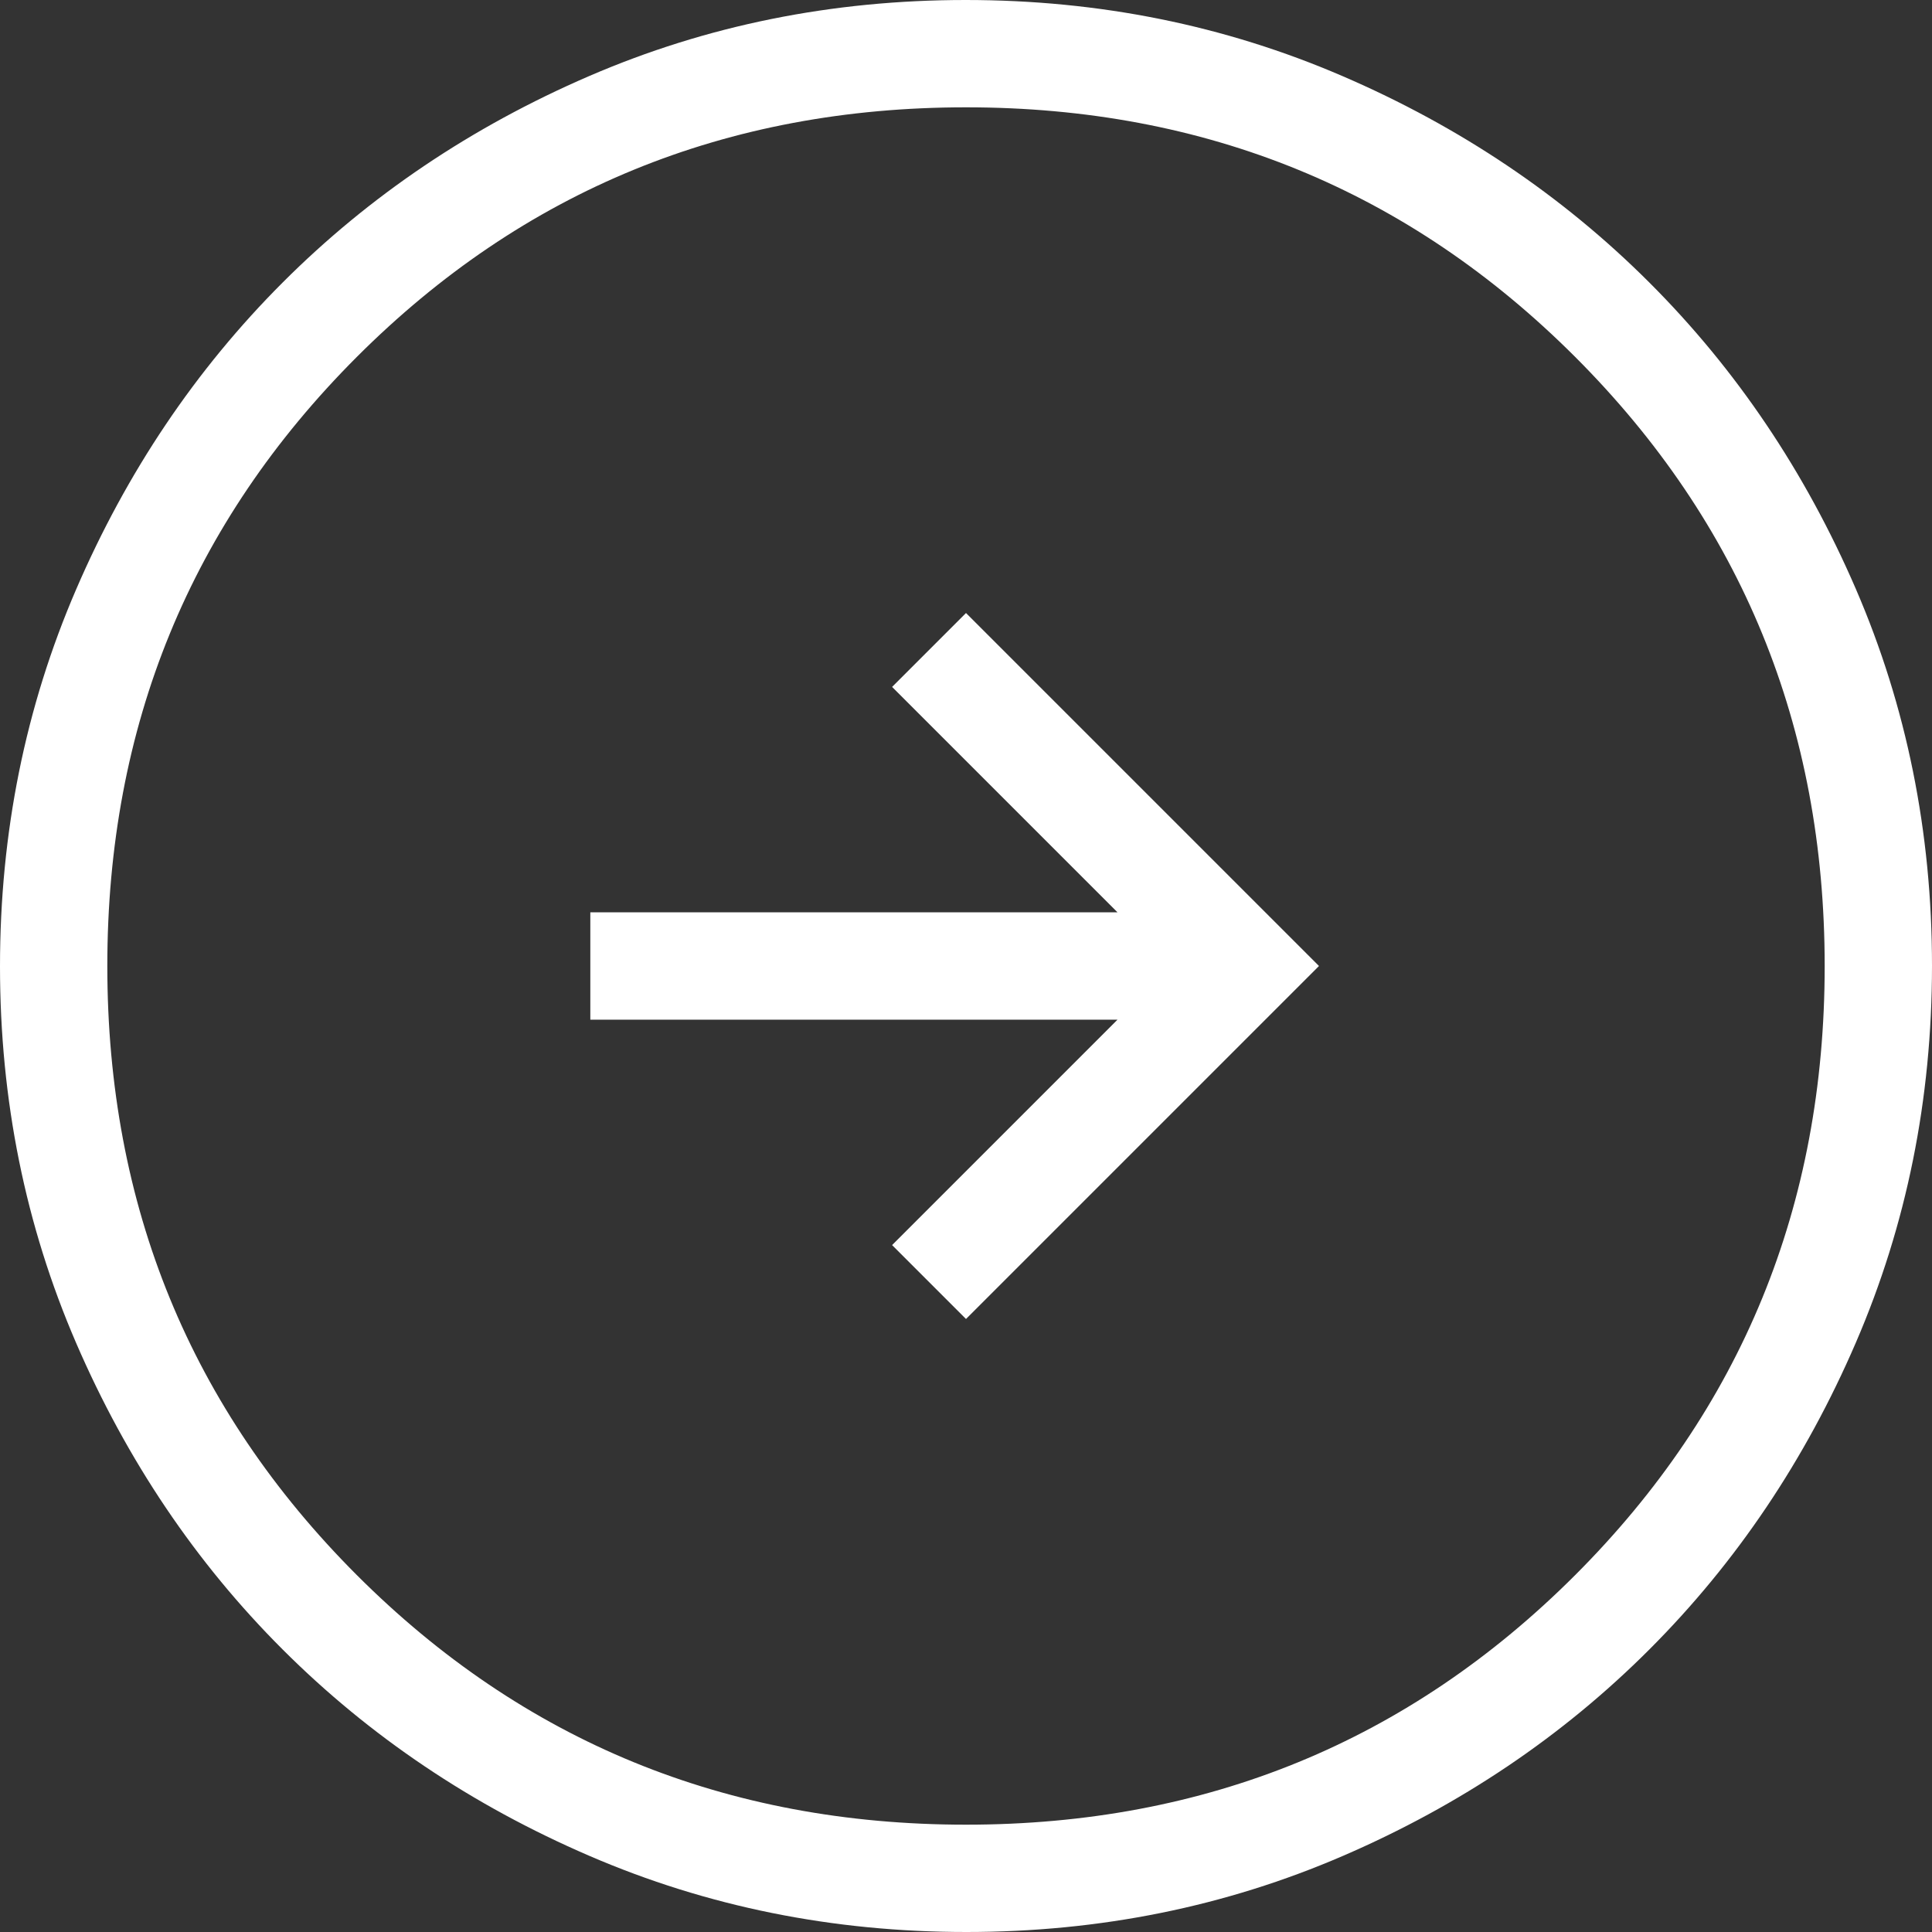 <svg width="60" height="60" viewBox="0 0 60 60" fill="none" xmlns="http://www.w3.org/2000/svg">
<rect x="0" y="0" width="60" height="60" fill="#333333" stroke="none"/>
<path d="M30 40.962L40.962 30L30 19.038L27.705 21.333L34.705 28.333H18.333V31.667H34.705L27.705 38.667L30 40.962ZM30.011 60C25.863 60 21.962 59.213 18.31 57.638C14.658 56.064 11.482 53.927 8.78 51.228C6.078 48.529 3.94 45.355 2.364 41.707C0.788 38.058 0 34.16 0 30.011C0 25.863 0.787 21.962 2.362 18.31C3.936 14.658 6.073 11.482 8.772 8.78C11.471 6.078 14.645 3.94 18.293 2.364C21.942 0.788 25.84 0 29.989 0C34.137 0 38.038 0.787 41.69 2.362C45.342 3.936 48.519 6.073 51.22 8.772C53.922 11.471 56.06 14.645 57.636 18.293C59.212 21.942 60 25.84 60 29.989C60 34.137 59.213 38.038 57.638 41.69C56.064 45.342 53.927 48.519 51.228 51.22C48.529 53.922 45.355 56.06 41.707 57.636C38.058 59.212 34.16 60 30.011 60ZM30 56.667C37.444 56.667 43.75 54.083 48.917 48.917C54.083 43.75 56.667 37.444 56.667 30C56.667 22.556 54.083 16.25 48.917 11.083C43.75 5.917 37.444 3.333 30 3.333C22.556 3.333 16.25 5.917 11.083 11.083C5.917 16.25 3.333 22.556 3.333 30C3.333 37.444 5.917 43.75 11.083 48.917C16.25 54.083 22.556 56.667 30 56.667Z" fill="white"/>
</svg>
